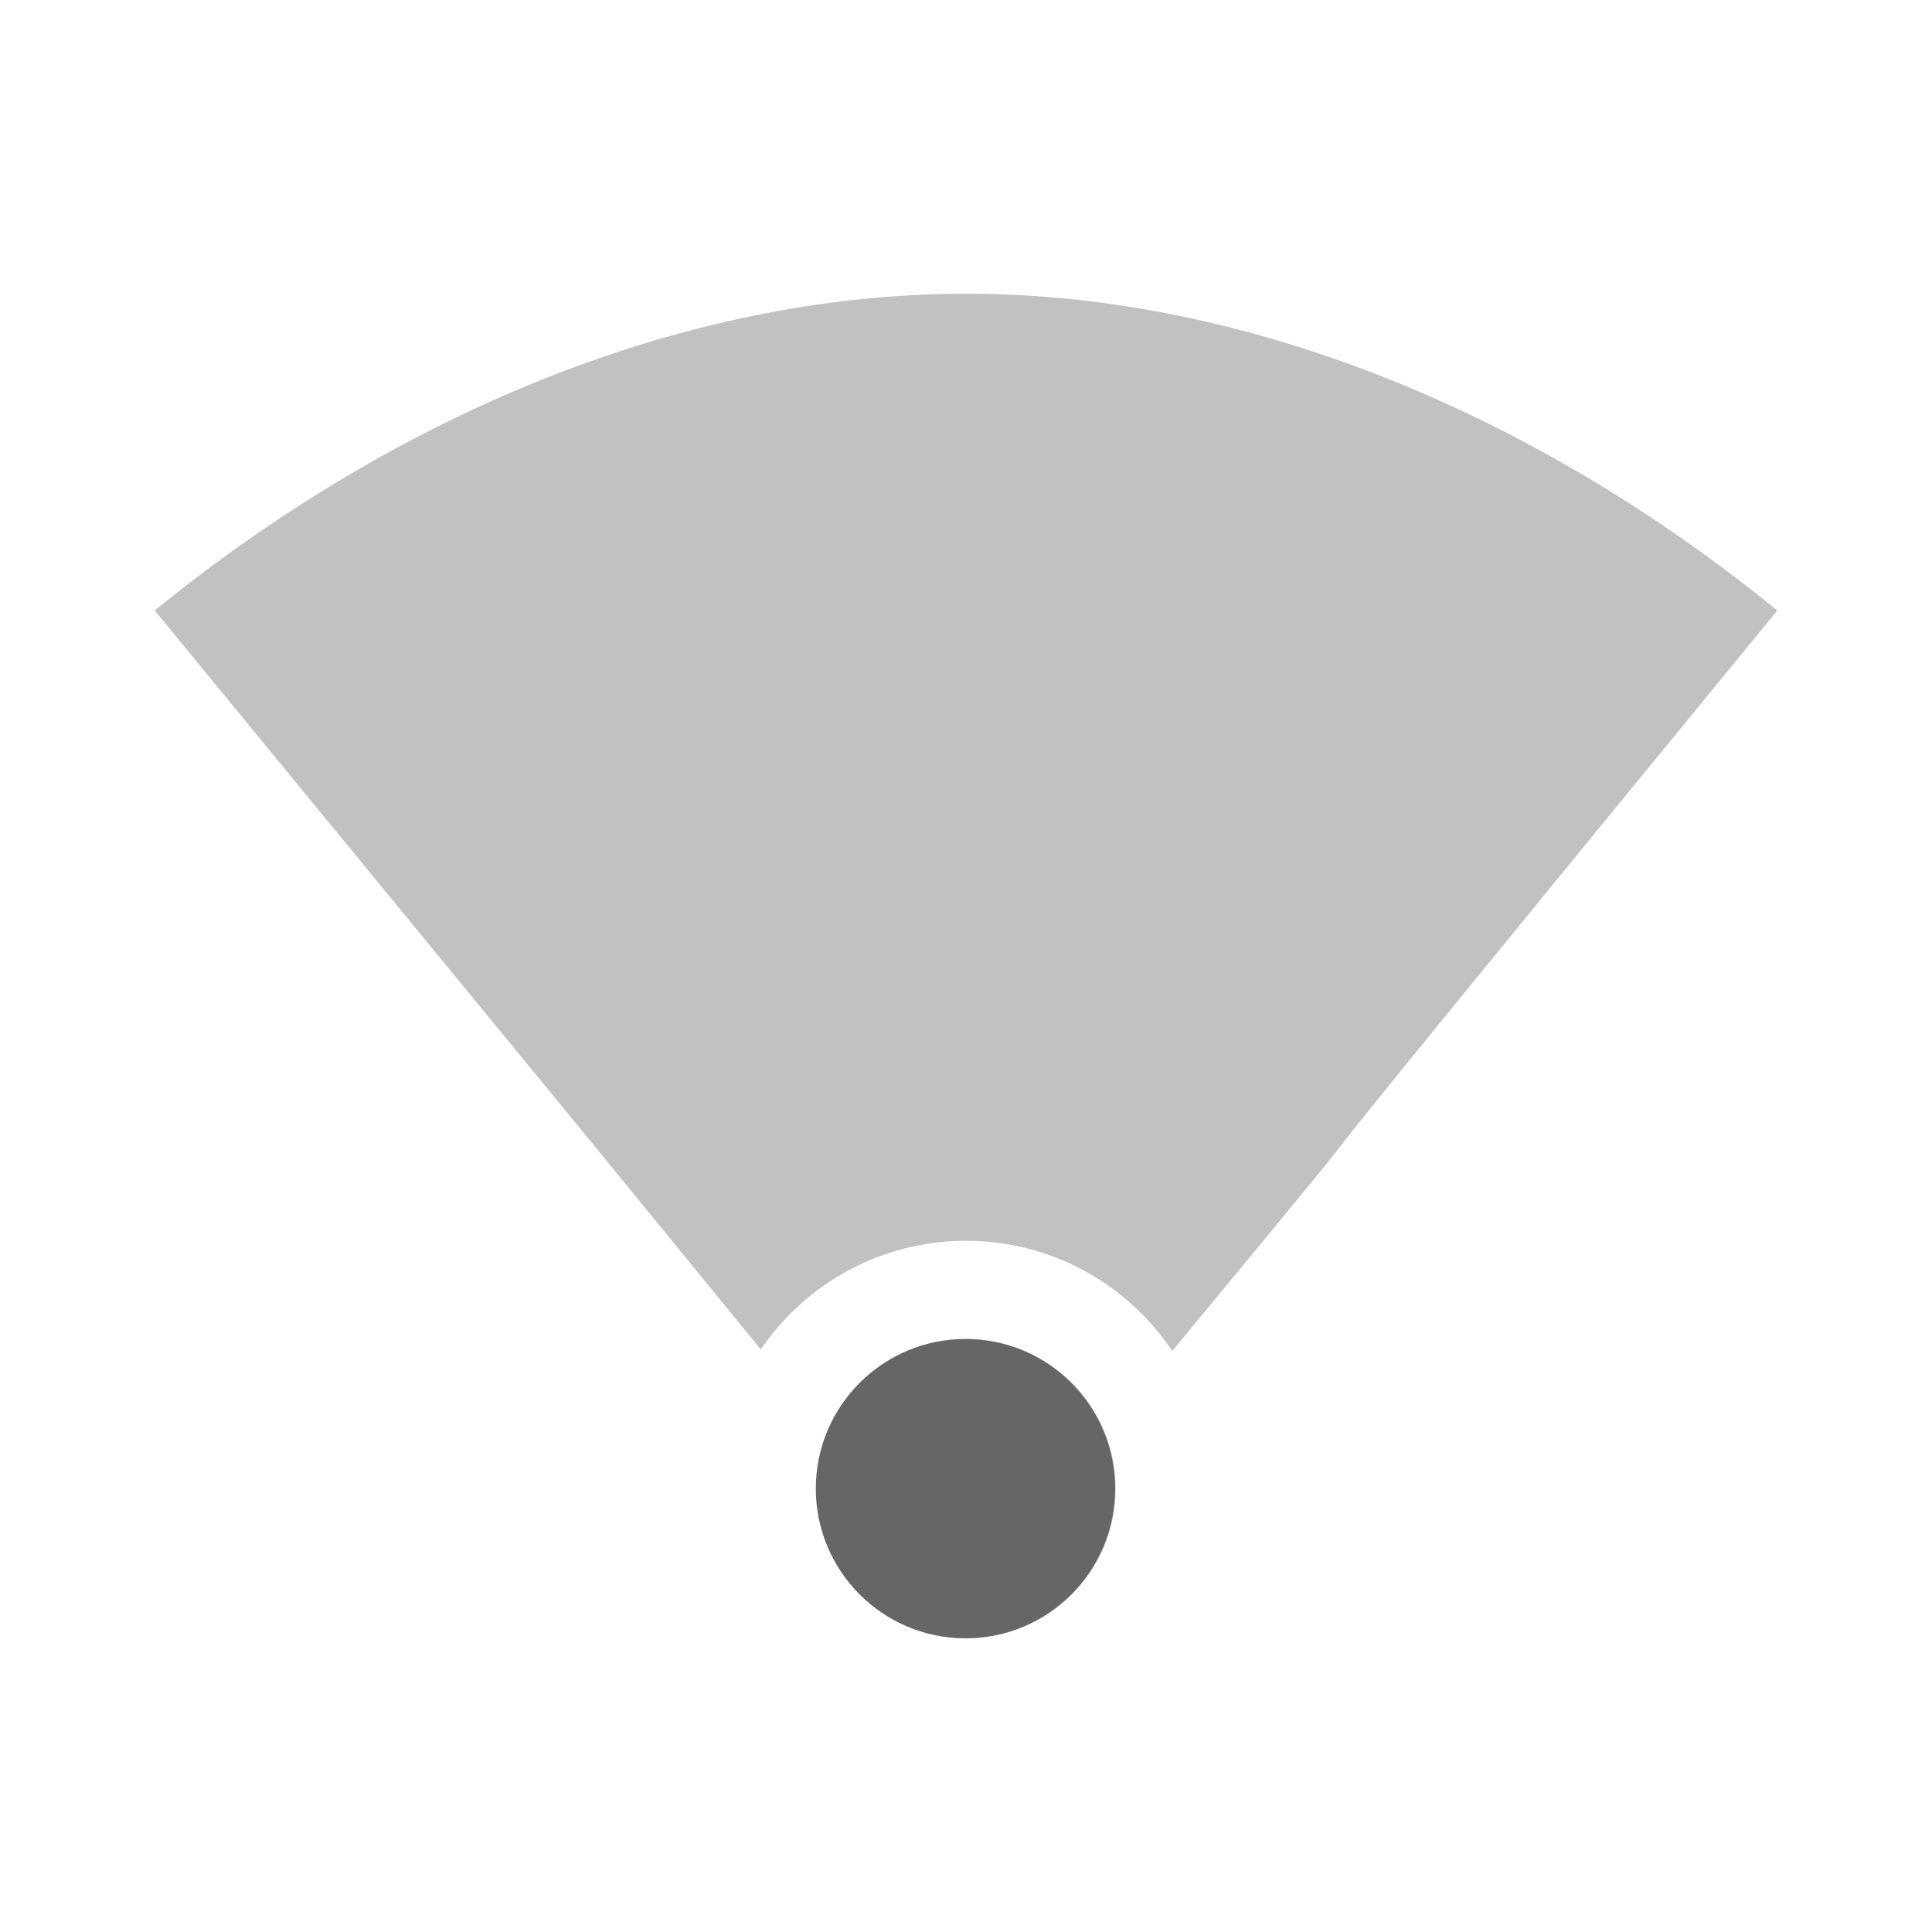 <?xml version="1.0" encoding="UTF-8" standalone="no"?>
<!-- Created with Inkscape (http://www.inkscape.org/) -->

<svg
   xmlns:dc="http://purl.org/dc/elements/1.1/"
   xmlns:cc="http://creativecommons.org/ns#"
   xmlns:rdf="http://www.w3.org/1999/02/22-rdf-syntax-ns#"
   xmlns:svg="http://www.w3.org/2000/svg"
   xmlns="http://www.w3.org/2000/svg"
   xmlns:sodipodi="http://sodipodi.sourceforge.net/DTD/sodipodi-0.dtd"
   xmlns:inkscape="http://www.inkscape.org/namespaces/inkscape"
   version="1.1"
   width="100%"
   height="100%"
   viewBox="0 0 512 512"
   id="svg2"
   inkscape:version="0.48.5 r10040"
   sodipodi:docname="nm-signal-25.svg">
  <sodipodi:namedview
     pagecolor="#666666"
     bordercolor="#666666"
     borderopacity="1"
     objecttolerance="10"
     gridtolerance="10"
     guidetolerance="10"
     inkscape:pageopacity="0"
     inkscape:pageshadow="2"
     inkscape:window-width="1378"
     inkscape:window-height="741"
     id="namedview78"
     showgrid="false"
     inkscape:zoom="0.23046875"
     inkscape:cx="-858.10608"
     inkscape:cy="358.27066"
     inkscape:window-x="59"
     inkscape:window-y="0"
     inkscape:window-maximized="0"
     inkscape:current-layer="svg2" />
  <defs
     id="defs8">
    <clipPath
       id="clipPath3433">
      <path
         style="fill:none;fill-opacity:1;stroke:none"
         id="path3435"
         inkscape:connector-curvature="0"
         d="M 26,0 C 11.603,0 0,11.603 0,26 l 0,460 c 0,14.397 11.603,26 26,26 l 460,0 c 14.397,0 26,-11.603 26,-26 L 512,26 C 512,11.603 500.397,0 486,0 L 26,0 z" />
    </clipPath>
    <clipPath
       clipPathUnits="userSpaceOnUse"
       id="clipPath3423">
      <path
         d="M 26,0 C 11.603,0 0,11.603 0,26 l 0,460 c 0,14.397 11.603,26 26,26 l 460,0 c 14.397,0 26,-11.603 26,-26 L 512,26 C 512,11.603 500.397,0 486,0 L 26,0 z"
         inkscape:connector-curvature="0"
         id="path3425"
         style="fill:none;fill-opacity:1;stroke:none" />
    </clipPath>
    <clipPath
       id="clipPath3433-1">
      <path
         style="fill:none;fill-opacity:1;stroke:none"
         id="path3435-1"
         inkscape:connector-curvature="0"
         d="M 26,0 C 11.603,0 0,11.603 0,26 l 0,460 c 0,14.397 11.603,26 26,26 l 460,0 c 14.397,0 26,-11.603 26,-26 L 512,26 C 512,11.603 500.397,0 486,0 L 26,0 z" />
    </clipPath>
    <clipPath
       id="clipPath3423-1"
       clipPathUnits="userSpaceOnUse">
      <path
         style="fill:none;fill-opacity:1;stroke:none"
         id="path3425-0"
         inkscape:connector-curvature="0"
         d="M 26,0 C 11.603,0 0,11.603 0,26 l 0,460 c 0,14.397 11.603,26 26,26 l 460,0 c 14.397,0 26,-11.603 26,-26 L 512,26 C 512,11.603 500.397,0 486,0 L 26,0 z" />
    </clipPath>
  </defs>
  <path
     style="fill:none;fill-opacity:1;stroke:none"
     id="rect2986"
     inkscape:connector-curvature="0"
     d="M 26,0 C 11.603,0 0,11.603 0,26 l 0,460 c 0,14.397 11.603,26 26,26 l 460,0 c 14.397,0 26,-11.603 26,-26 L 512,26 C 512,11.603 500.397,0 486,0 L 26,0 z" />
  <path
     style="opacity:0.0;color:#000000;fill:#000000;fill-opacity:1;fill-rule:evenodd;stroke:none;stroke-width:1px;marker:none;visibility:visible"
     d="M 471 161.781 C 287.719 385.274 402.72 246.664 310.656 358.031 C 298.876 340.402 278.794 328.812 256 328.812 C 233.382 328.812 213.441 340.224 201.625 357.625 L 220.594 376.594 C 227.136 363.688 240.542 354.844 256 354.844 C 277.901 354.844 295.656 372.599 295.656 394.5 C 295.656 416.401 277.901 434.156 256 434.156 C 245.05 434.156 235.145 429.739 227.969 422.562 L 317.406 512 L 486 512 C 500.397 512 512 500.397 512 486 L 512 202.781 L 471 161.781 z M 220.125 377.562 C 219.892 378.054 219.681 378.56 219.469 379.062 C 219.683 378.556 219.891 378.058 220.125 377.562 z M 217.594 384.625 C 217.439 385.23 217.283 385.822 217.156 386.438 C 217.283 385.823 217.439 385.229 217.594 384.625 z M 217.156 386.531 C 217.026 387.171 216.911 387.818 216.812 388.469 C 216.911 387.822 217.027 387.167 217.156 386.531 z "
     id="path3280" />
  <path
     id="path3189"
     d="m 256,77.837 c -76.299,0 -152.599,33.102 -215,83.952 182.575,222.343 71.328,86.687 160.625,195.844 11.816,-17.401 31.757,-28.812 54.375,-28.812 22.794,0 42.876,11.589 54.656,29.219 C 402.72,246.671 287.719,385.281 471,161.788 408.596,110.939 332.299,77.837 256,77.837 z m 0,277.014 c -21.901,0 -39.656,17.756 -39.656,39.656 0,21.901 17.756,39.656 39.656,39.656 21.901,0 39.656,-17.756 39.656,-39.656 0,-21.901 -17.756,-39.656 -39.656,-39.656 z"
     style="color:#000000;fill:#666666;fill-opacity:1;fill-rule:evenodd;stroke:none;stroke-width:1px;marker:none;visibility:visible;display:inline;overflow:visible;enable-background:accumulate;opacity:0.4"
     inkscape:connector-curvature="0"
     sodipodi:nodetypes="sccsccssssss" />
  <g
     id="g62"
     style="font-size:208.33px;line-height:125%;letter-spacing:0;word-spacing:0;font-family:Gentium Book Basic"
     transform="translate(-1397.152,611.797)">
  </g>
  <path
     style="fill:#666666;fill-opacity:1"
     d="m 255.859,354.851 c -21.901,0 -39.656,17.756 -39.656,39.656 0,21.901 17.756,39.656 39.656,39.656 21.901,0 39.656,-17.756 39.656,-39.656 0,-21.901 -17.756,-39.656 -39.656,-39.656 z"
     id="path4413" />
</svg>
